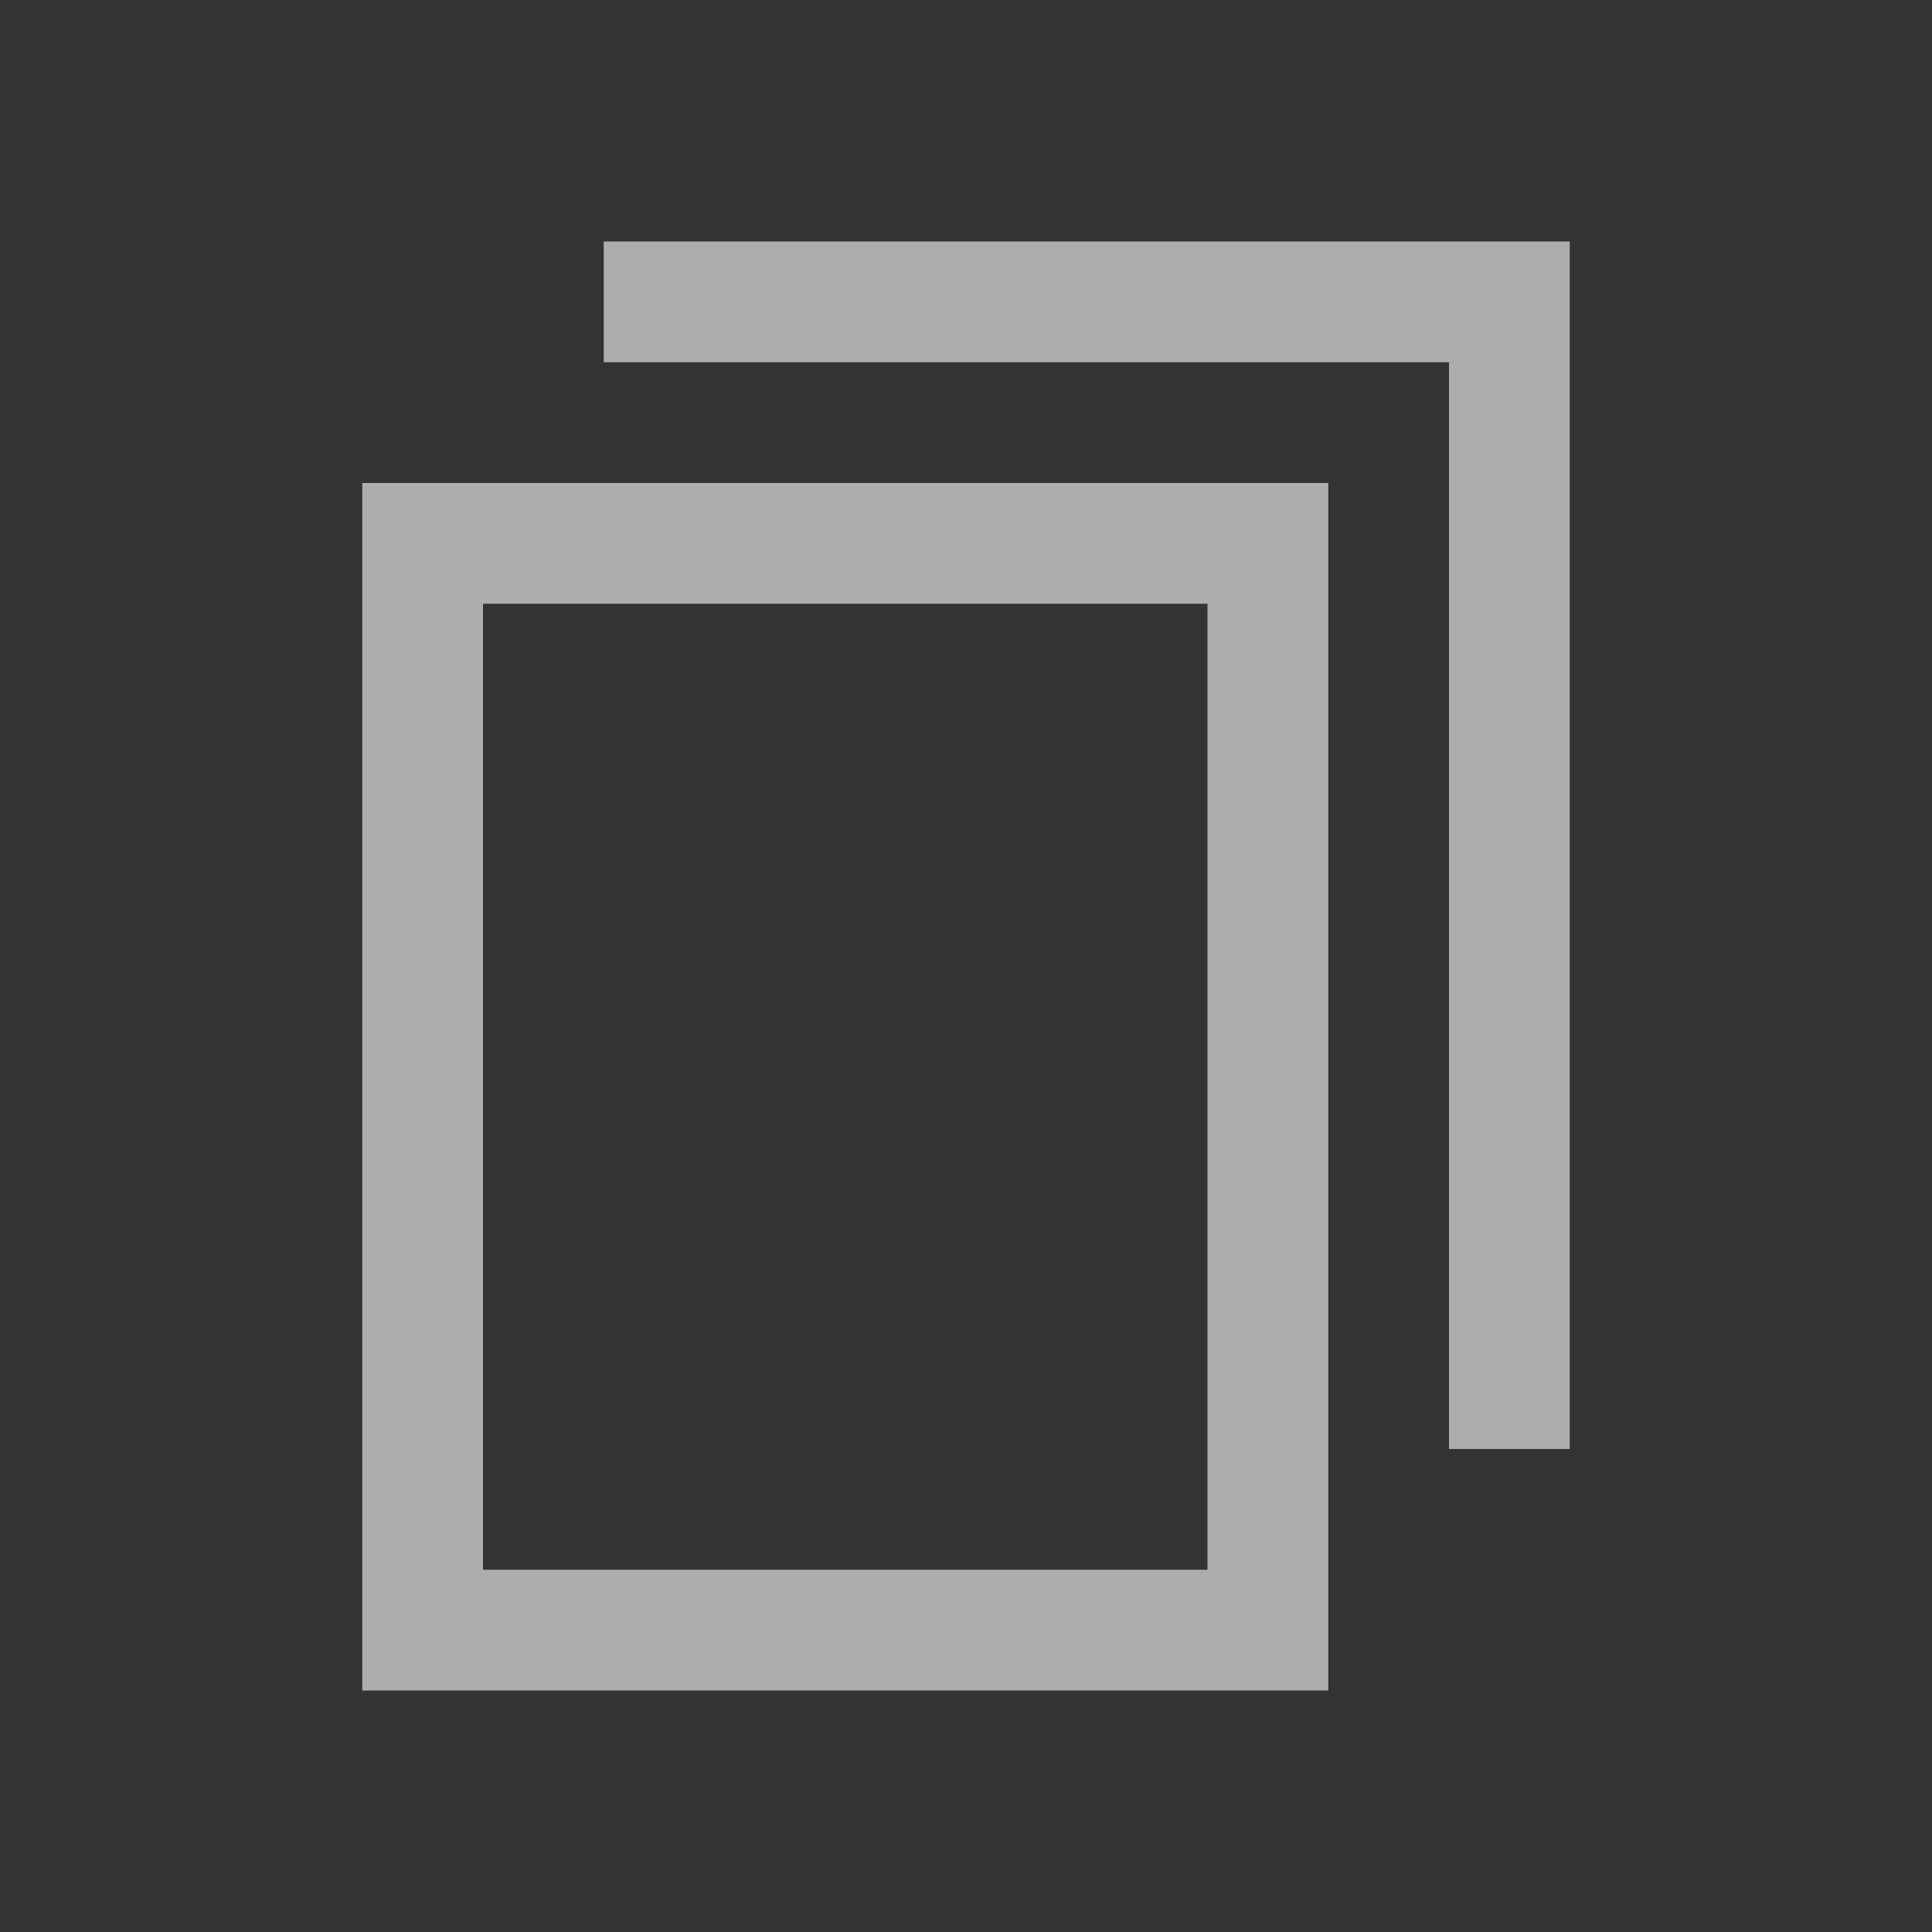 <svg width="16" height="16" viewBox="0 0 16 16" fill="none" xmlns="http://www.w3.org/2000/svg">
<rect x="0" y="0" width="16" height="16" fill="#333333" stroke="none"/>
<path fill-rule="evenodd" clip-rule="evenodd" d="M5 2H13V12H12V3H5V2ZM4 5H10V13H4V5ZM3 14V4H11V14H3Z" fill="white" fill-opacity="0.6"/>
</svg>
